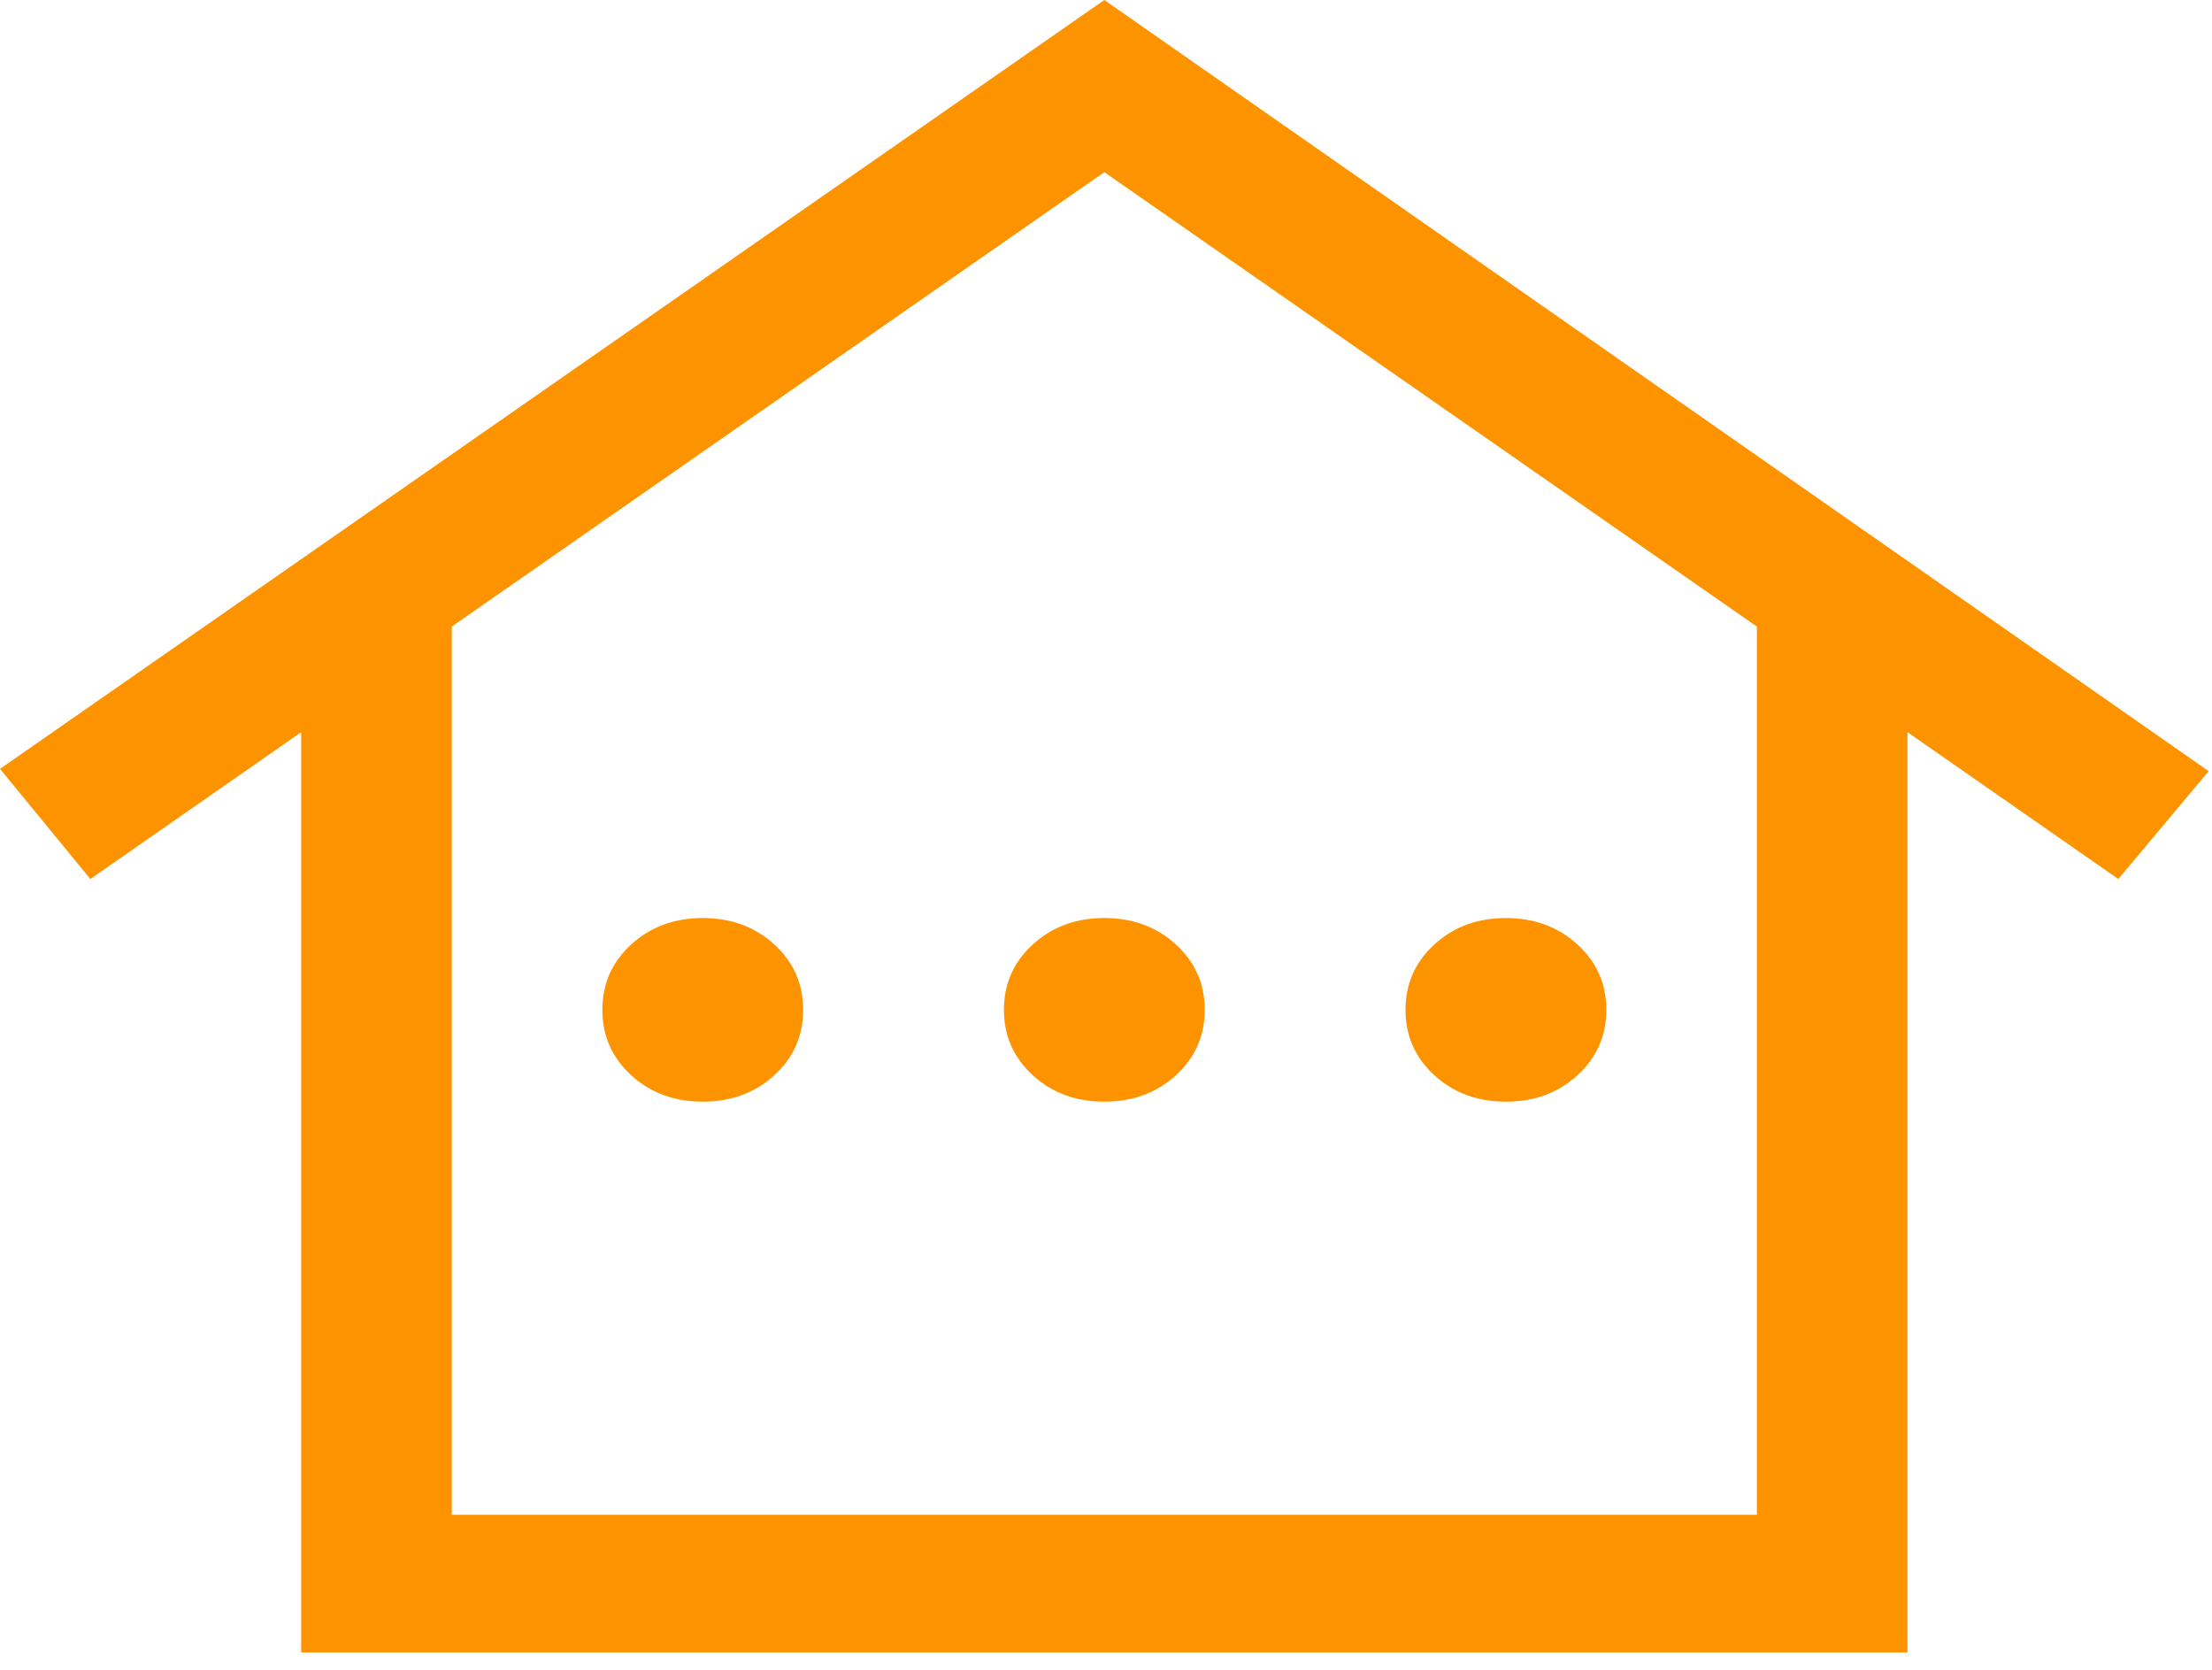 <svg width="106" height="80" viewBox="0 0 106 80" fill="none" xmlns="http://www.w3.org/2000/svg">
<path d="M14.433 79.17V35.077L4.33 42.114L0 36.836L52.92 0L105.84 36.946L101.51 42.114L91.407 35.077V79.17H14.433ZM21.649 72.573H84.191V30.019L52.92 8.247L21.649 30.019V72.573ZM33.676 52.78C32.313 52.78 31.171 52.358 30.249 51.516C29.326 50.672 28.866 49.628 28.866 48.382C28.866 47.136 29.326 46.091 30.249 45.248C31.171 44.405 32.313 43.983 33.676 43.983C35.039 43.983 36.182 44.405 37.104 45.248C38.026 46.091 38.487 47.136 38.487 48.382C38.487 49.628 38.026 50.672 37.104 51.516C36.182 52.358 35.039 52.78 33.676 52.78ZM52.92 52.78C51.557 52.78 50.414 52.358 49.492 51.516C48.57 50.672 48.109 49.628 48.109 48.382C48.109 47.136 48.57 46.091 49.492 45.248C50.414 44.405 51.557 43.983 52.92 43.983C54.283 43.983 55.426 44.405 56.348 45.248C57.27 46.091 57.731 47.136 57.731 48.382C57.731 49.628 57.27 50.672 56.348 51.516C55.426 52.358 54.283 52.78 52.92 52.78ZM72.164 52.78C70.8 52.78 69.658 52.358 68.736 51.516C67.814 50.672 67.353 49.628 67.353 48.382C67.353 47.136 67.814 46.091 68.736 45.248C69.658 44.405 70.8 43.983 72.164 43.983C73.527 43.983 74.669 44.405 75.591 45.248C76.513 46.091 76.975 47.136 76.975 48.382C76.975 49.628 76.513 50.672 75.591 51.516C74.669 52.358 73.527 52.78 72.164 52.78Z" fill="#FE9300"/>
</svg>
